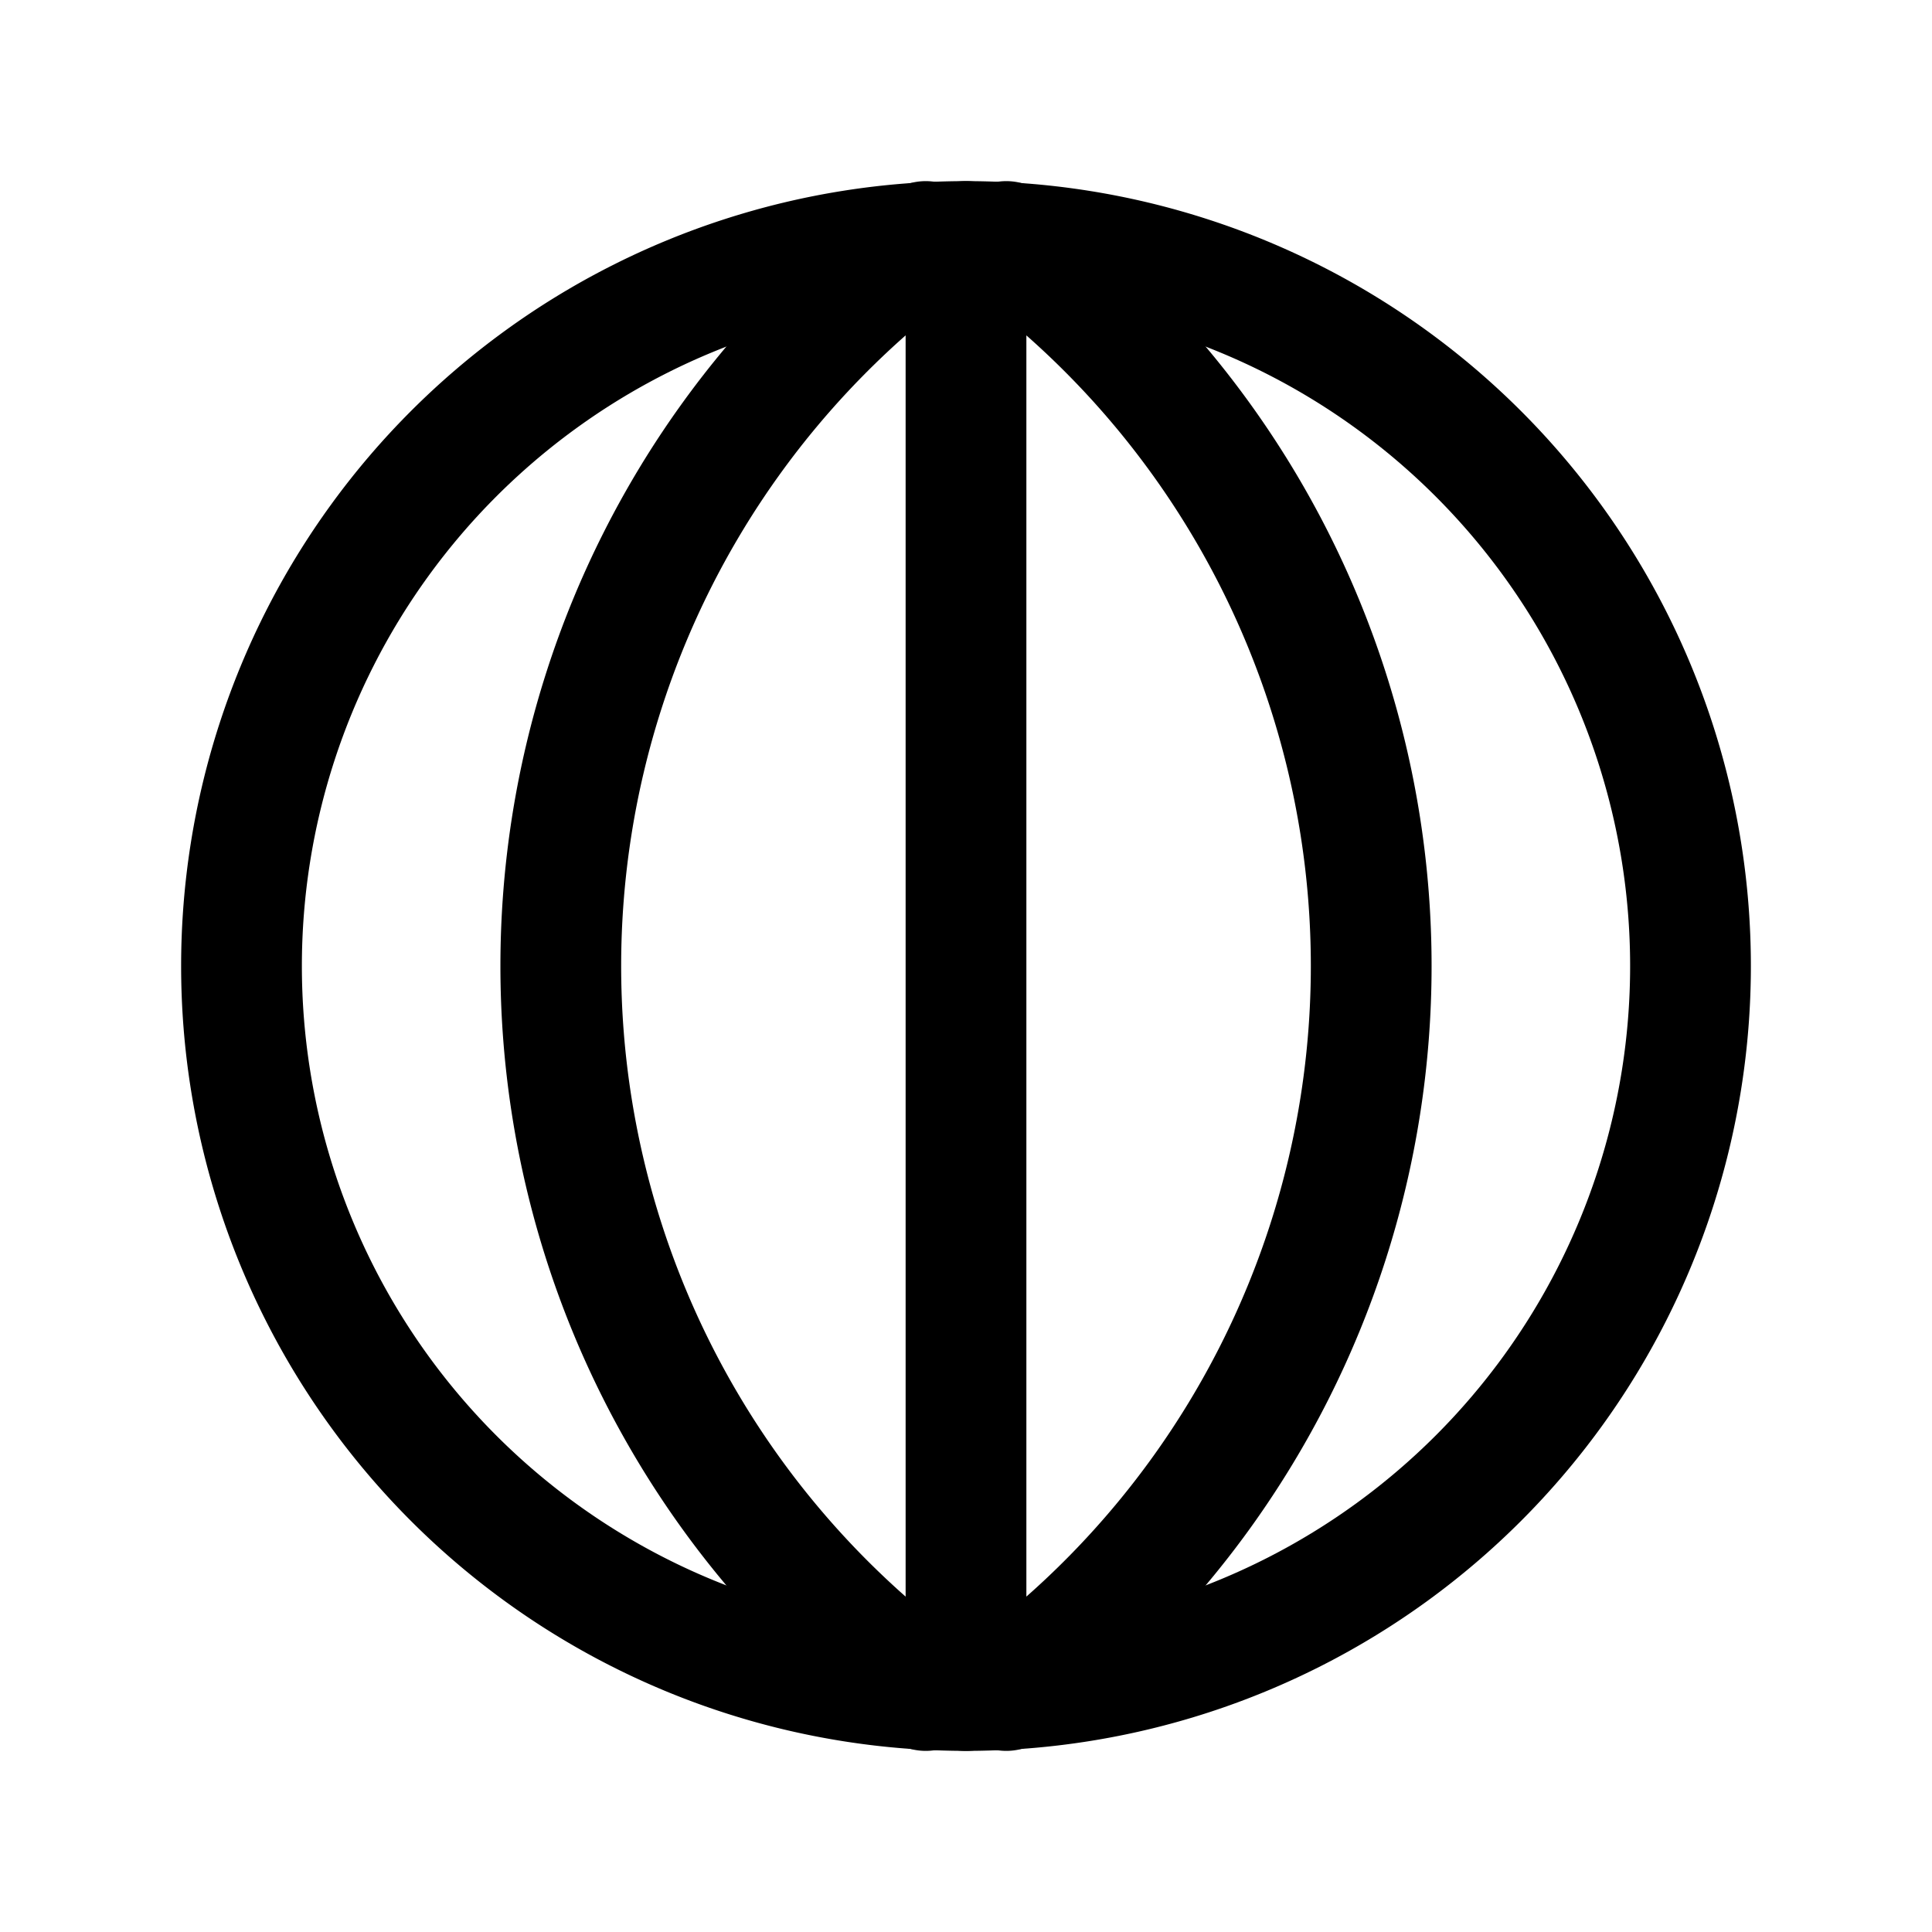 <svg xmlns="http://www.w3.org/2000/svg" fill="none" stroke-linecap="round" stroke-linejoin="round" viewBox="0 0 24 24" stroke-width="1.5" stroke="currentColor" aria-hidden="true" data-slot="icon" height="16px" width="16px">
  <path d="M3 12a9 9 0 1 0 18 0 9 9 0 1 0-18 0"/>
  <path d="M11.5 3a11.2 11.2 0 0 0 0 18M12.5 3a11.2 11.2 0 0 1 0 18M12 3v18"/>
</svg>
